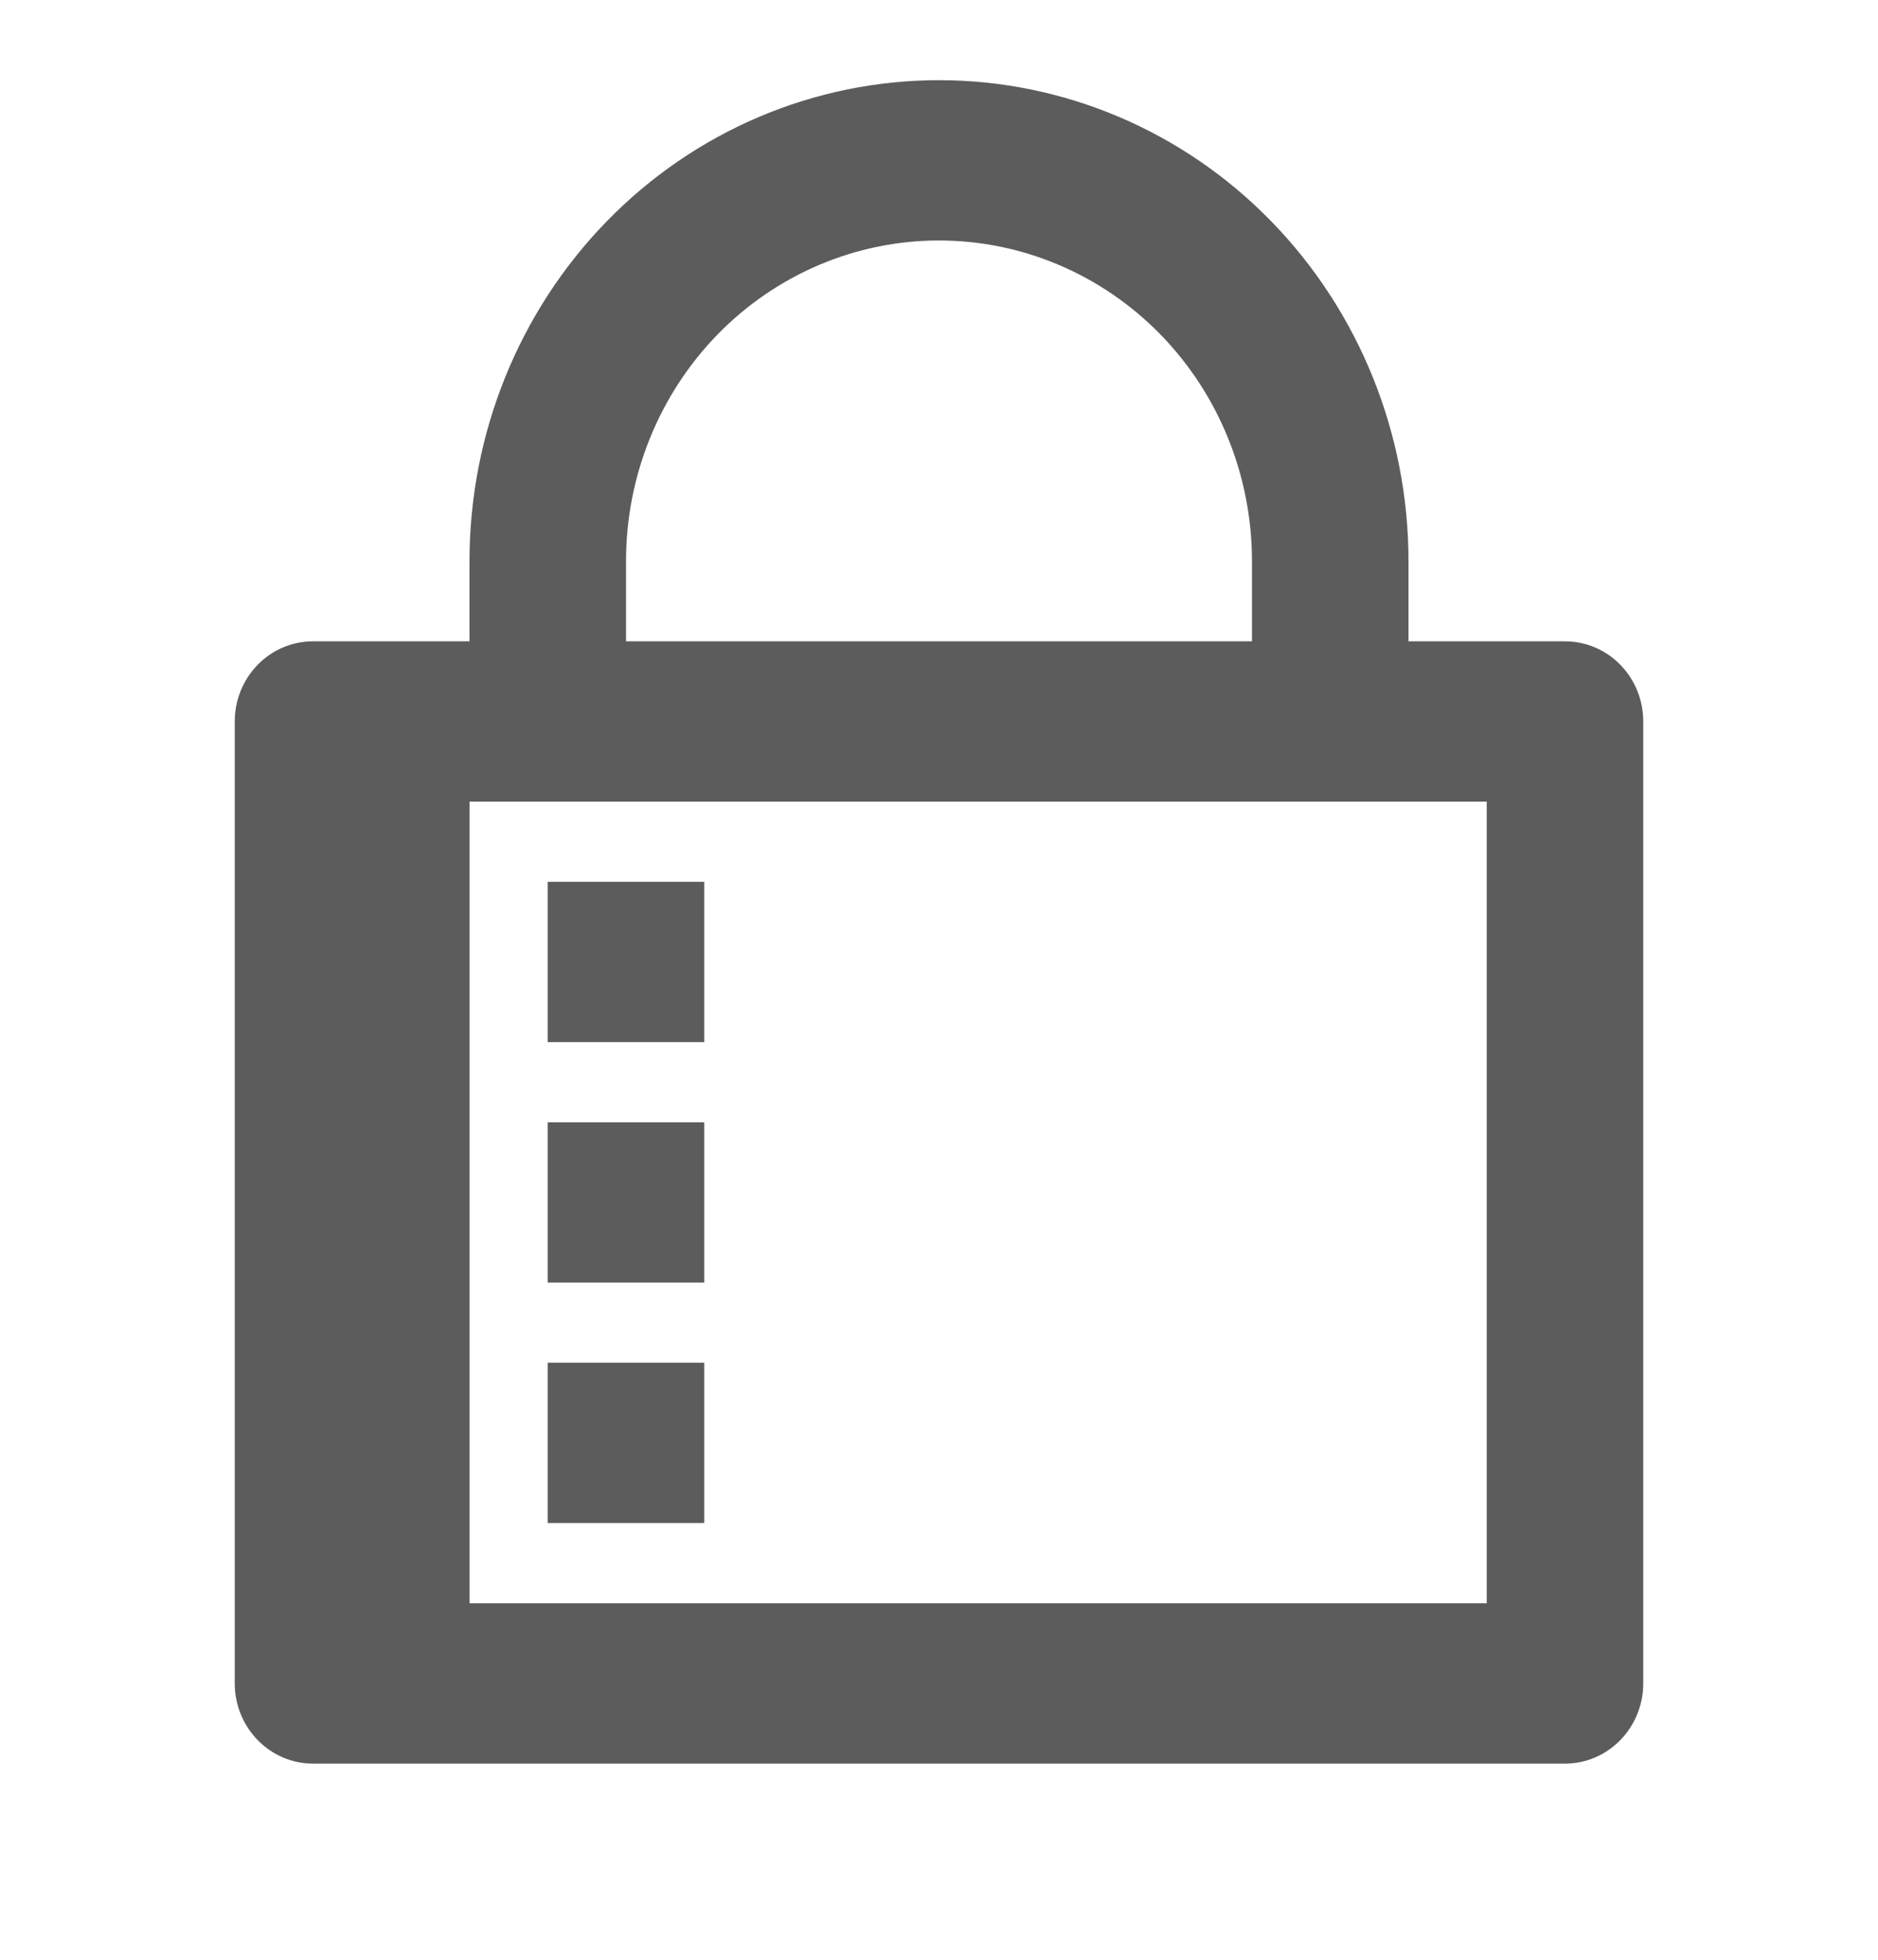<svg width="23" height="24" viewBox="0 0 23 24" fill="none" xmlns="http://www.w3.org/2000/svg">
<path d="M5.75 9.817V19.634H18.208V9.817H5.75ZM17.25 7.854H19.167C19.421 7.854 19.665 7.957 19.844 8.141C20.024 8.325 20.125 8.575 20.125 8.835V20.616C20.125 20.876 20.024 21.126 19.844 21.31C19.665 21.494 19.421 21.598 19.167 21.598H3.833C3.579 21.598 3.335 21.494 3.156 21.31C2.976 21.126 2.875 20.876 2.875 20.616V8.835C2.875 8.575 2.976 8.325 3.156 8.141C3.335 7.957 3.579 7.854 3.833 7.854H5.75V6.872C5.75 5.31 6.356 3.812 7.434 2.707C8.512 1.602 9.975 0.982 11.5 0.982C13.025 0.982 14.488 1.602 15.566 2.707C16.644 3.812 17.25 5.31 17.25 6.872V7.854ZM15.333 7.854V6.872C15.333 5.83 14.93 4.832 14.211 4.095C13.492 3.359 12.517 2.945 11.5 2.945C10.483 2.945 9.508 3.359 8.789 4.095C8.071 4.832 7.667 5.83 7.667 6.872V7.854H15.333ZM6.708 10.799H8.625V12.762H6.708V10.799ZM6.708 13.744H8.625V15.707H6.708V13.744ZM6.708 16.689H8.625V18.652H6.708V16.689Z" fill="#5C5C5C"/>
</svg>
